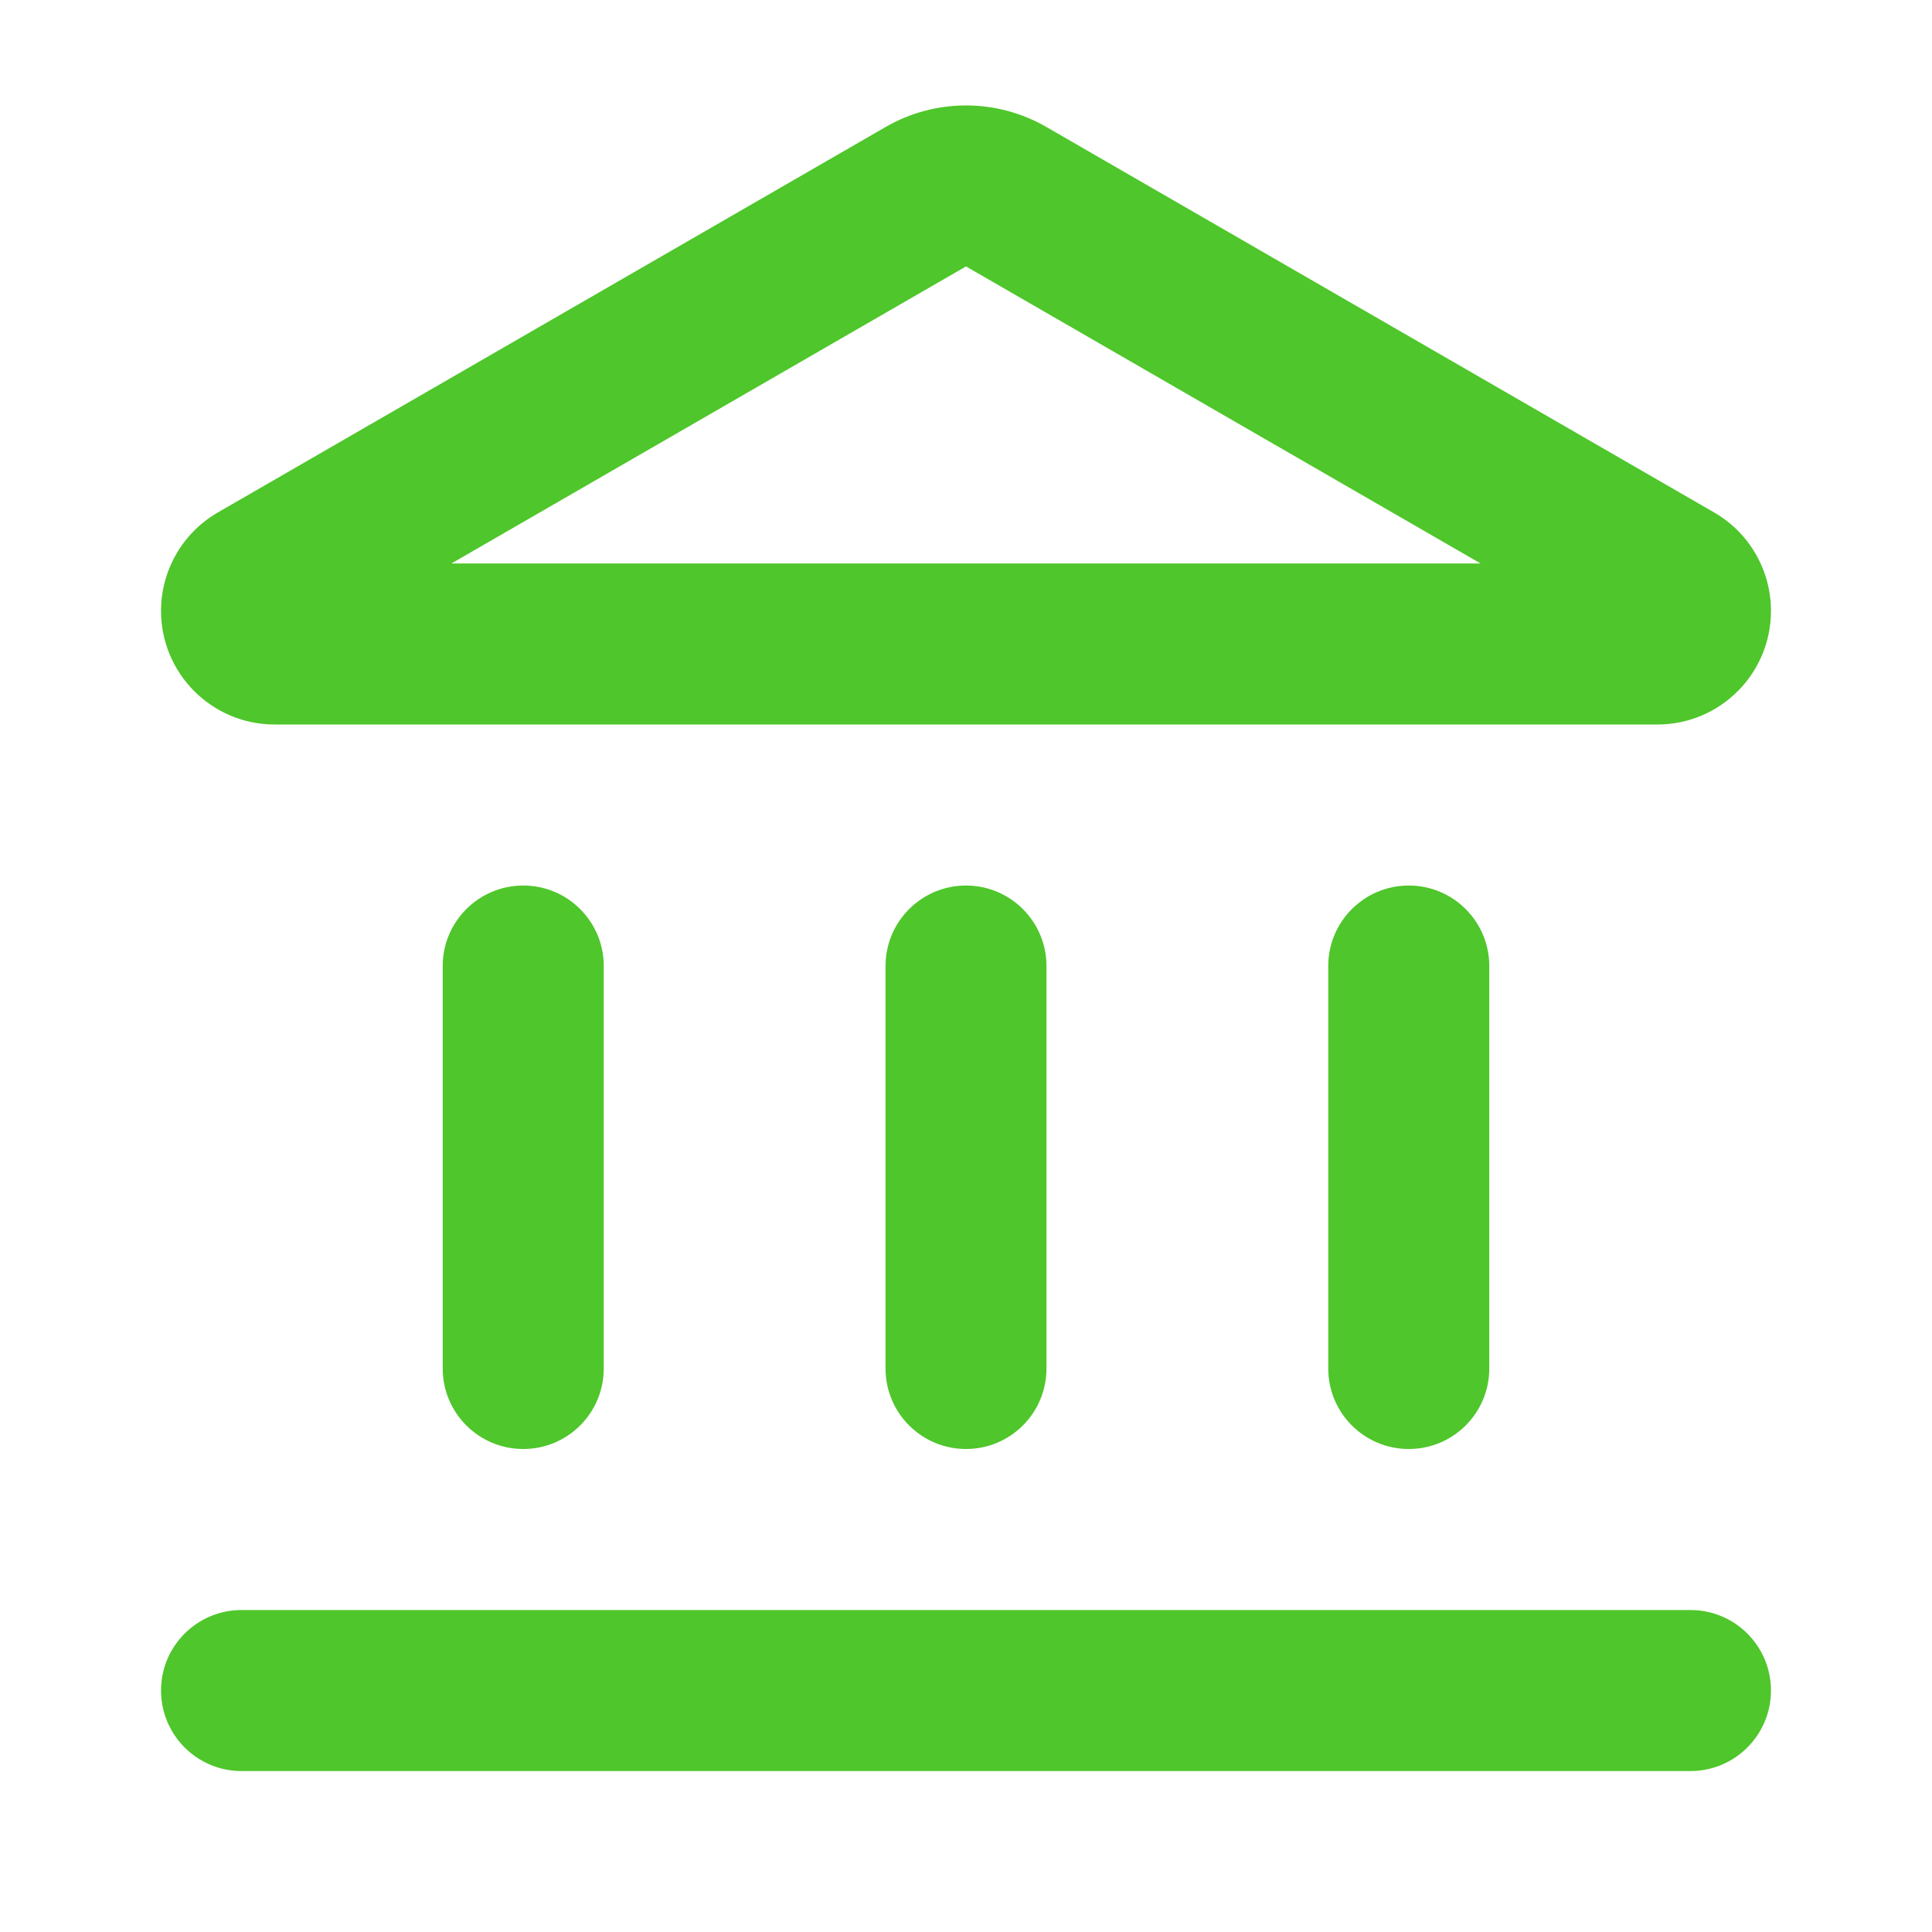 <svg width="20" height="20" viewBox="0 0 20 20" fill="none" xmlns="http://www.w3.org/2000/svg">
<path fill-rule="evenodd" clip-rule="evenodd" d="M9.167 1.315L2.255 5.305C1.891 5.515 1.667 5.904 1.667 6.324C1.667 6.973 2.193 7.5 2.843 7.5H17.157C17.807 7.5 18.333 6.973 18.333 6.324C18.333 5.904 18.109 5.515 17.745 5.305L10.833 1.315C10.318 1.017 9.682 1.017 9.167 1.315ZM10 2.758L4.673 5.833H15.327L10 2.758Z" fill="#4FC62B"/>
<path d="M10 9.167C10.46 9.167 10.833 9.54 10.833 10V14.167C10.833 14.627 10.46 15 10 15C9.54 15 9.167 14.627 9.167 14.167V10C9.167 9.54 9.54 9.167 10 9.167Z" fill="#4FC62B"/>
<path d="M17.5 18.334C17.96 18.334 18.333 17.96 18.333 17.5C18.333 17.04 17.96 16.667 17.5 16.667H2.5C2.04 16.667 1.667 17.04 1.667 17.5C1.667 17.96 2.04 18.334 2.5 18.334H17.5Z" fill="#4FC62B"/>
<path d="M14.583 9.167C15.044 9.167 15.417 9.54 15.417 10V14.167C15.417 14.627 15.044 15 14.583 15C14.123 15 13.75 14.627 13.75 14.167V10C13.75 9.54 14.123 9.167 14.583 9.167Z" fill="#4FC62B"/>
<path d="M5.417 9.167C5.877 9.167 6.25 9.54 6.25 10V14.167C6.25 14.627 5.877 15 5.417 15C4.956 15 4.583 14.627 4.583 14.167V10C4.583 9.54 4.956 9.167 5.417 9.167Z" fill="#4FC62B"/>
</svg>
